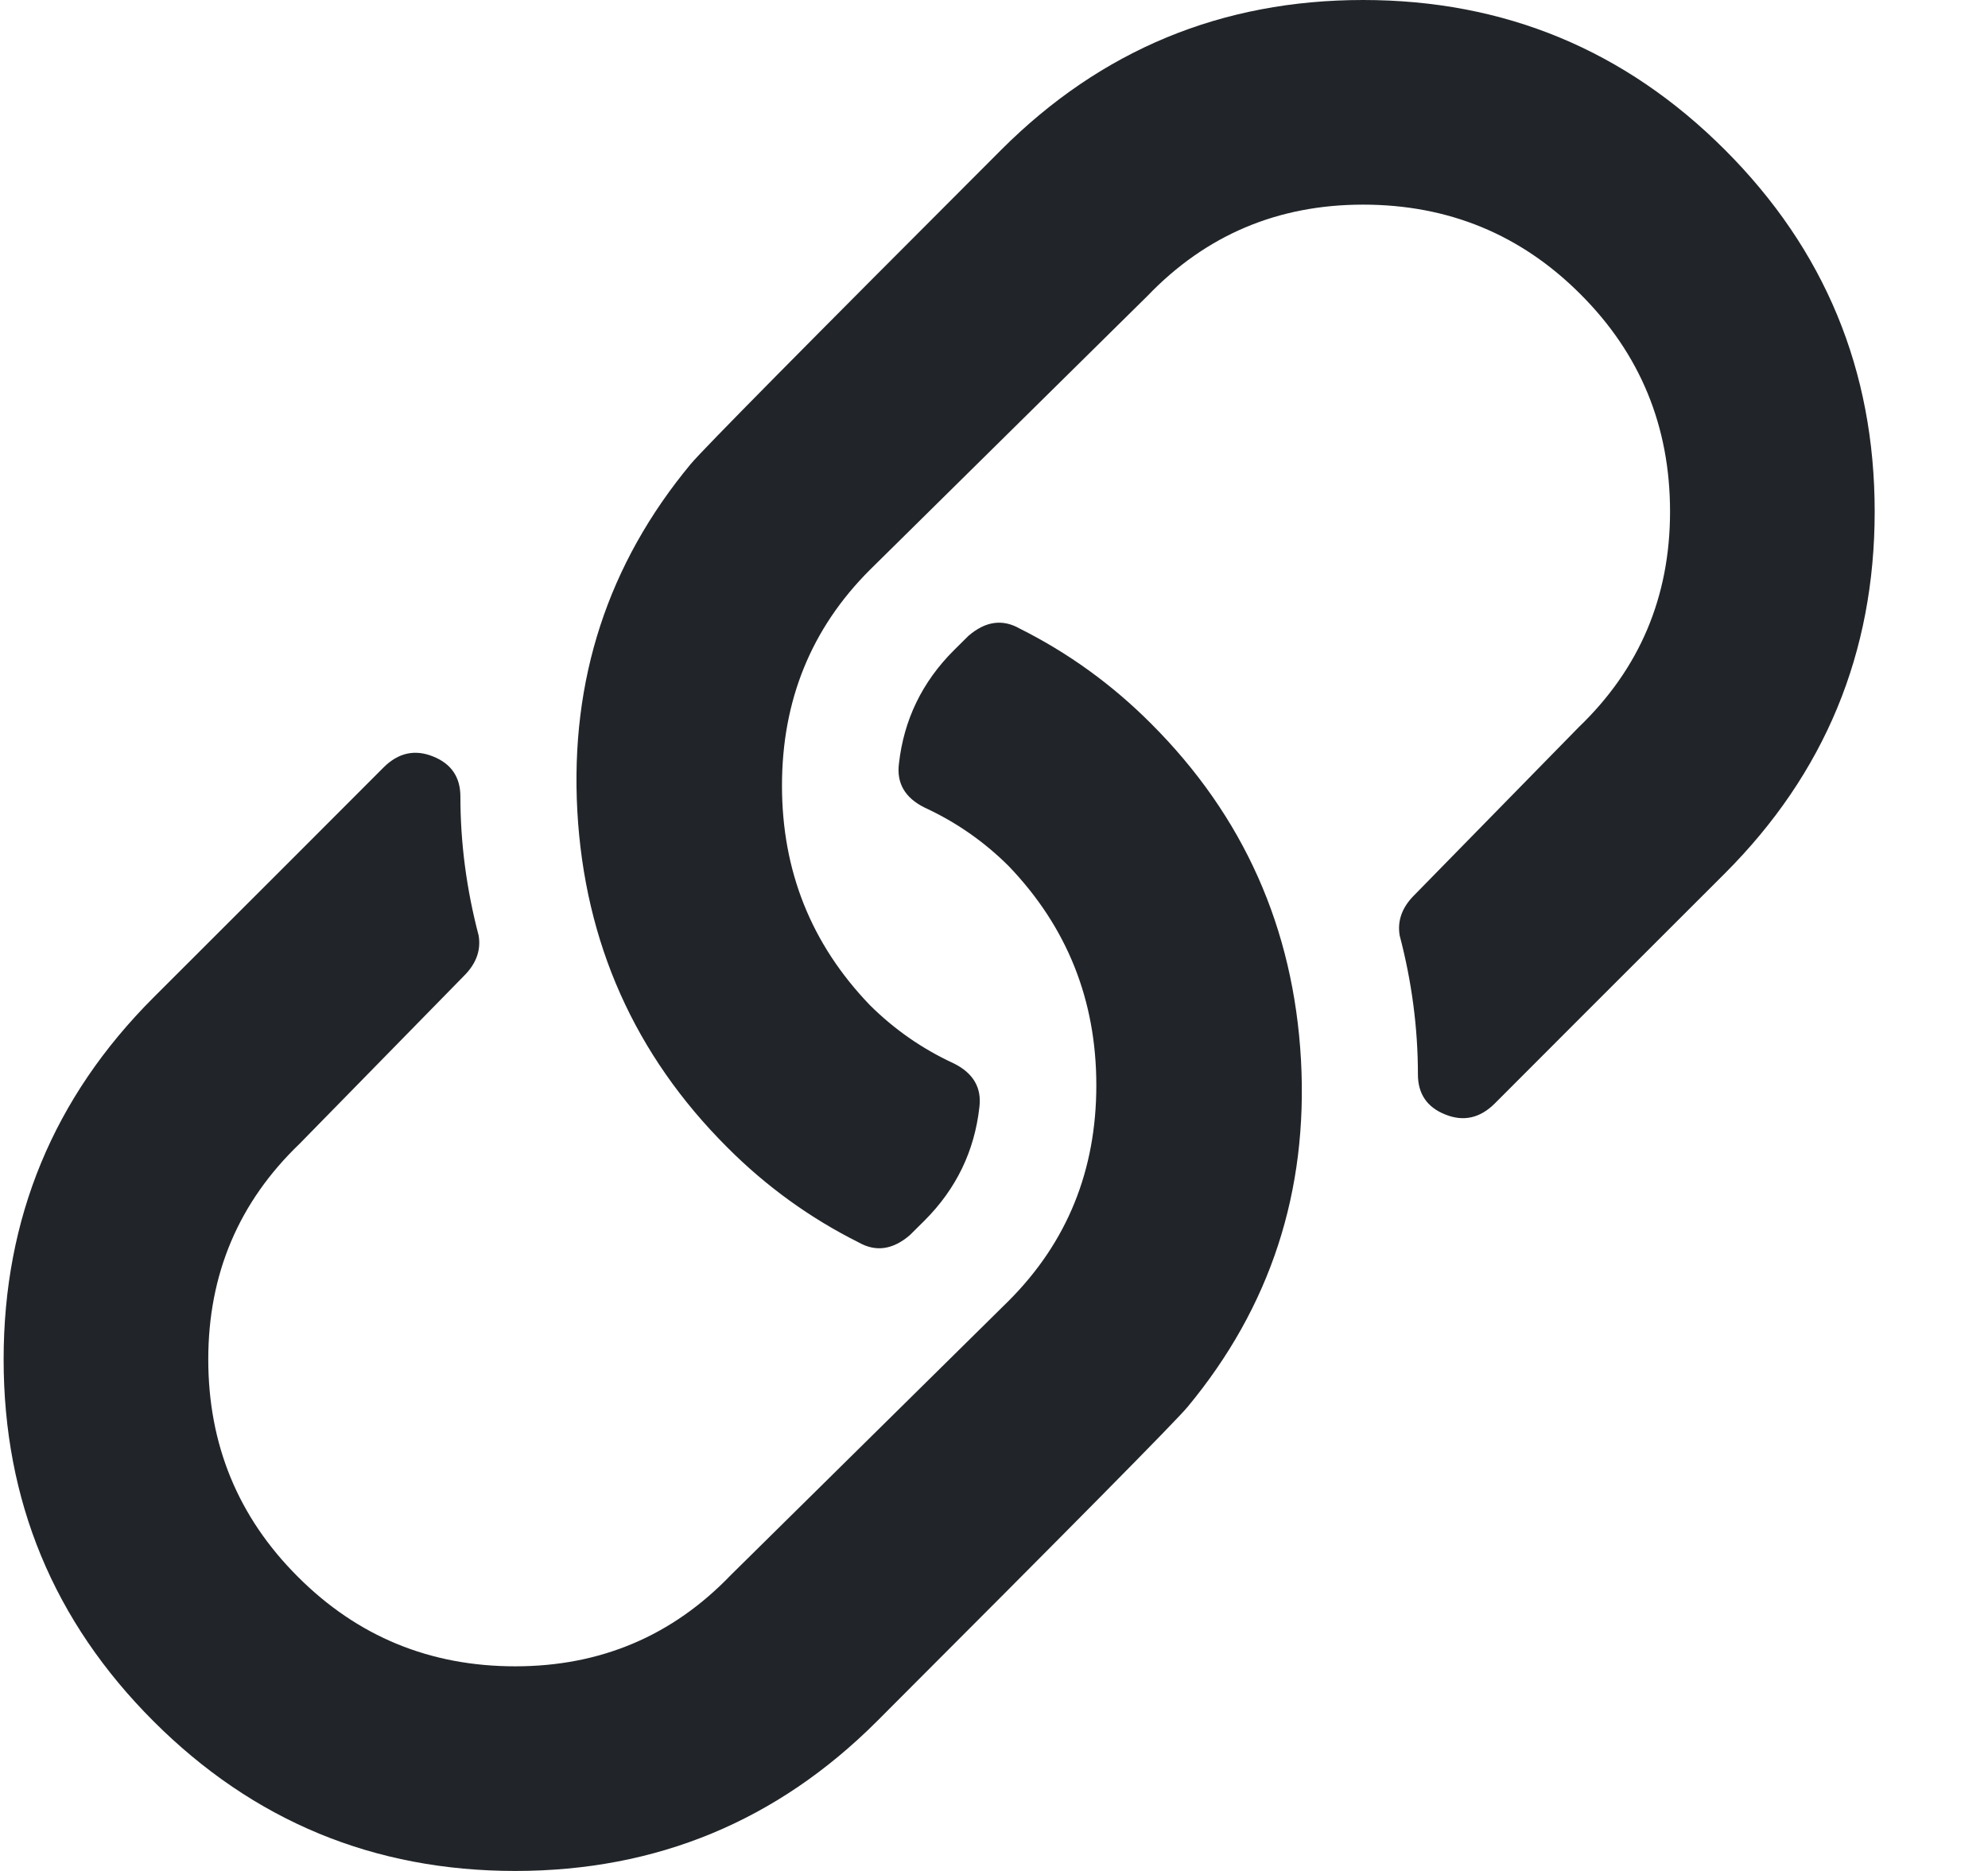 <?xml version="1.0" encoding="UTF-8"?>
<svg width="17px" height="16px" viewBox="0 0 17 16" version="1.1" xmlns="http://www.w3.org/2000/svg" xmlns:xlink="http://www.w3.org/1999/xlink">
    <title>icon-link</title>
    <g id="home-page" stroke="none" stroke-width="1" fill="none" fill-rule="evenodd">
        <g id="Desktop-HD" transform="translate(-109, -572)" fill="#212529" fill-rule="nonzero">
            <g id="icon-link" transform="translate(109.031, 572)">
                <path d="M9.812,6.188 C10.604,6.979 11.031,7.938 11.094,9.062 C11.156,10.188 10.833,11.177 10.125,12.031 C10.021,12.156 9.135,13.052 7.469,14.719 C6.615,15.573 5.583,16 4.375,16 C3.167,16 2.135,15.573 1.281,14.719 C0.427,13.865 0,12.833 0,11.625 C0,10.417 0.427,9.385 1.281,8.531 C1.656,8.156 2.052,7.76 2.469,7.344 C2.885,6.927 3.146,6.667 3.25,6.562 C3.375,6.438 3.516,6.406 3.672,6.469 C3.828,6.531 3.906,6.646 3.906,6.812 C3.906,7.208 3.958,7.604 4.062,8 C4.083,8.125 4.042,8.24 3.938,8.344 L2.531,9.781 C2.01,10.281 1.75,10.896 1.75,11.625 C1.75,12.354 2.005,12.974 2.516,13.484 C3.026,13.995 3.646,14.25 4.375,14.25 C5.104,14.25 5.719,13.99 6.219,13.469 L8.594,11.125 C9.094,10.625 9.344,10.01 9.344,9.281 C9.344,8.552 9.094,7.927 8.594,7.406 C8.385,7.198 8.146,7.031 7.875,6.906 C7.708,6.823 7.635,6.698 7.656,6.531 C7.698,6.156 7.854,5.833 8.125,5.562 L8.25,5.438 C8.396,5.312 8.542,5.292 8.688,5.375 C9.104,5.583 9.479,5.854 9.812,6.188 Z M11.625,0 C12.833,0 13.865,0.427 14.719,1.281 C15.573,2.135 16,3.167 16,4.375 C16,5.583 15.573,6.615 14.719,7.469 C14.344,7.844 13.948,8.24 13.531,8.656 C13.115,9.073 12.854,9.333 12.75,9.438 C12.625,9.562 12.484,9.594 12.328,9.531 C12.172,9.469 12.094,9.354 12.094,9.188 C12.094,8.792 12.042,8.396 11.938,8 C11.917,7.875 11.958,7.76 12.062,7.656 L13.469,6.219 C13.99,5.719 14.25,5.104 14.25,4.375 C14.25,3.646 13.995,3.026 13.484,2.516 C12.974,2.005 12.354,1.75 11.625,1.75 C10.896,1.75 10.281,2.01 9.781,2.531 L7.406,4.875 C6.906,5.375 6.656,5.99 6.656,6.719 C6.656,7.448 6.906,8.073 7.406,8.594 C7.615,8.802 7.854,8.969 8.125,9.094 C8.292,9.177 8.365,9.302 8.344,9.469 C8.302,9.844 8.146,10.167 7.875,10.438 L7.75,10.562 C7.604,10.688 7.458,10.708 7.312,10.625 C6.896,10.417 6.521,10.146 6.188,9.812 C5.396,9.021 4.969,8.062 4.906,6.938 C4.844,5.812 5.167,4.823 5.875,3.969 C5.979,3.844 6.865,2.948 8.531,1.281 C9.385,0.427 10.417,0 11.625,0 Z" id="Shape"></path>
            </g>
        </g>
    </g>
</svg>